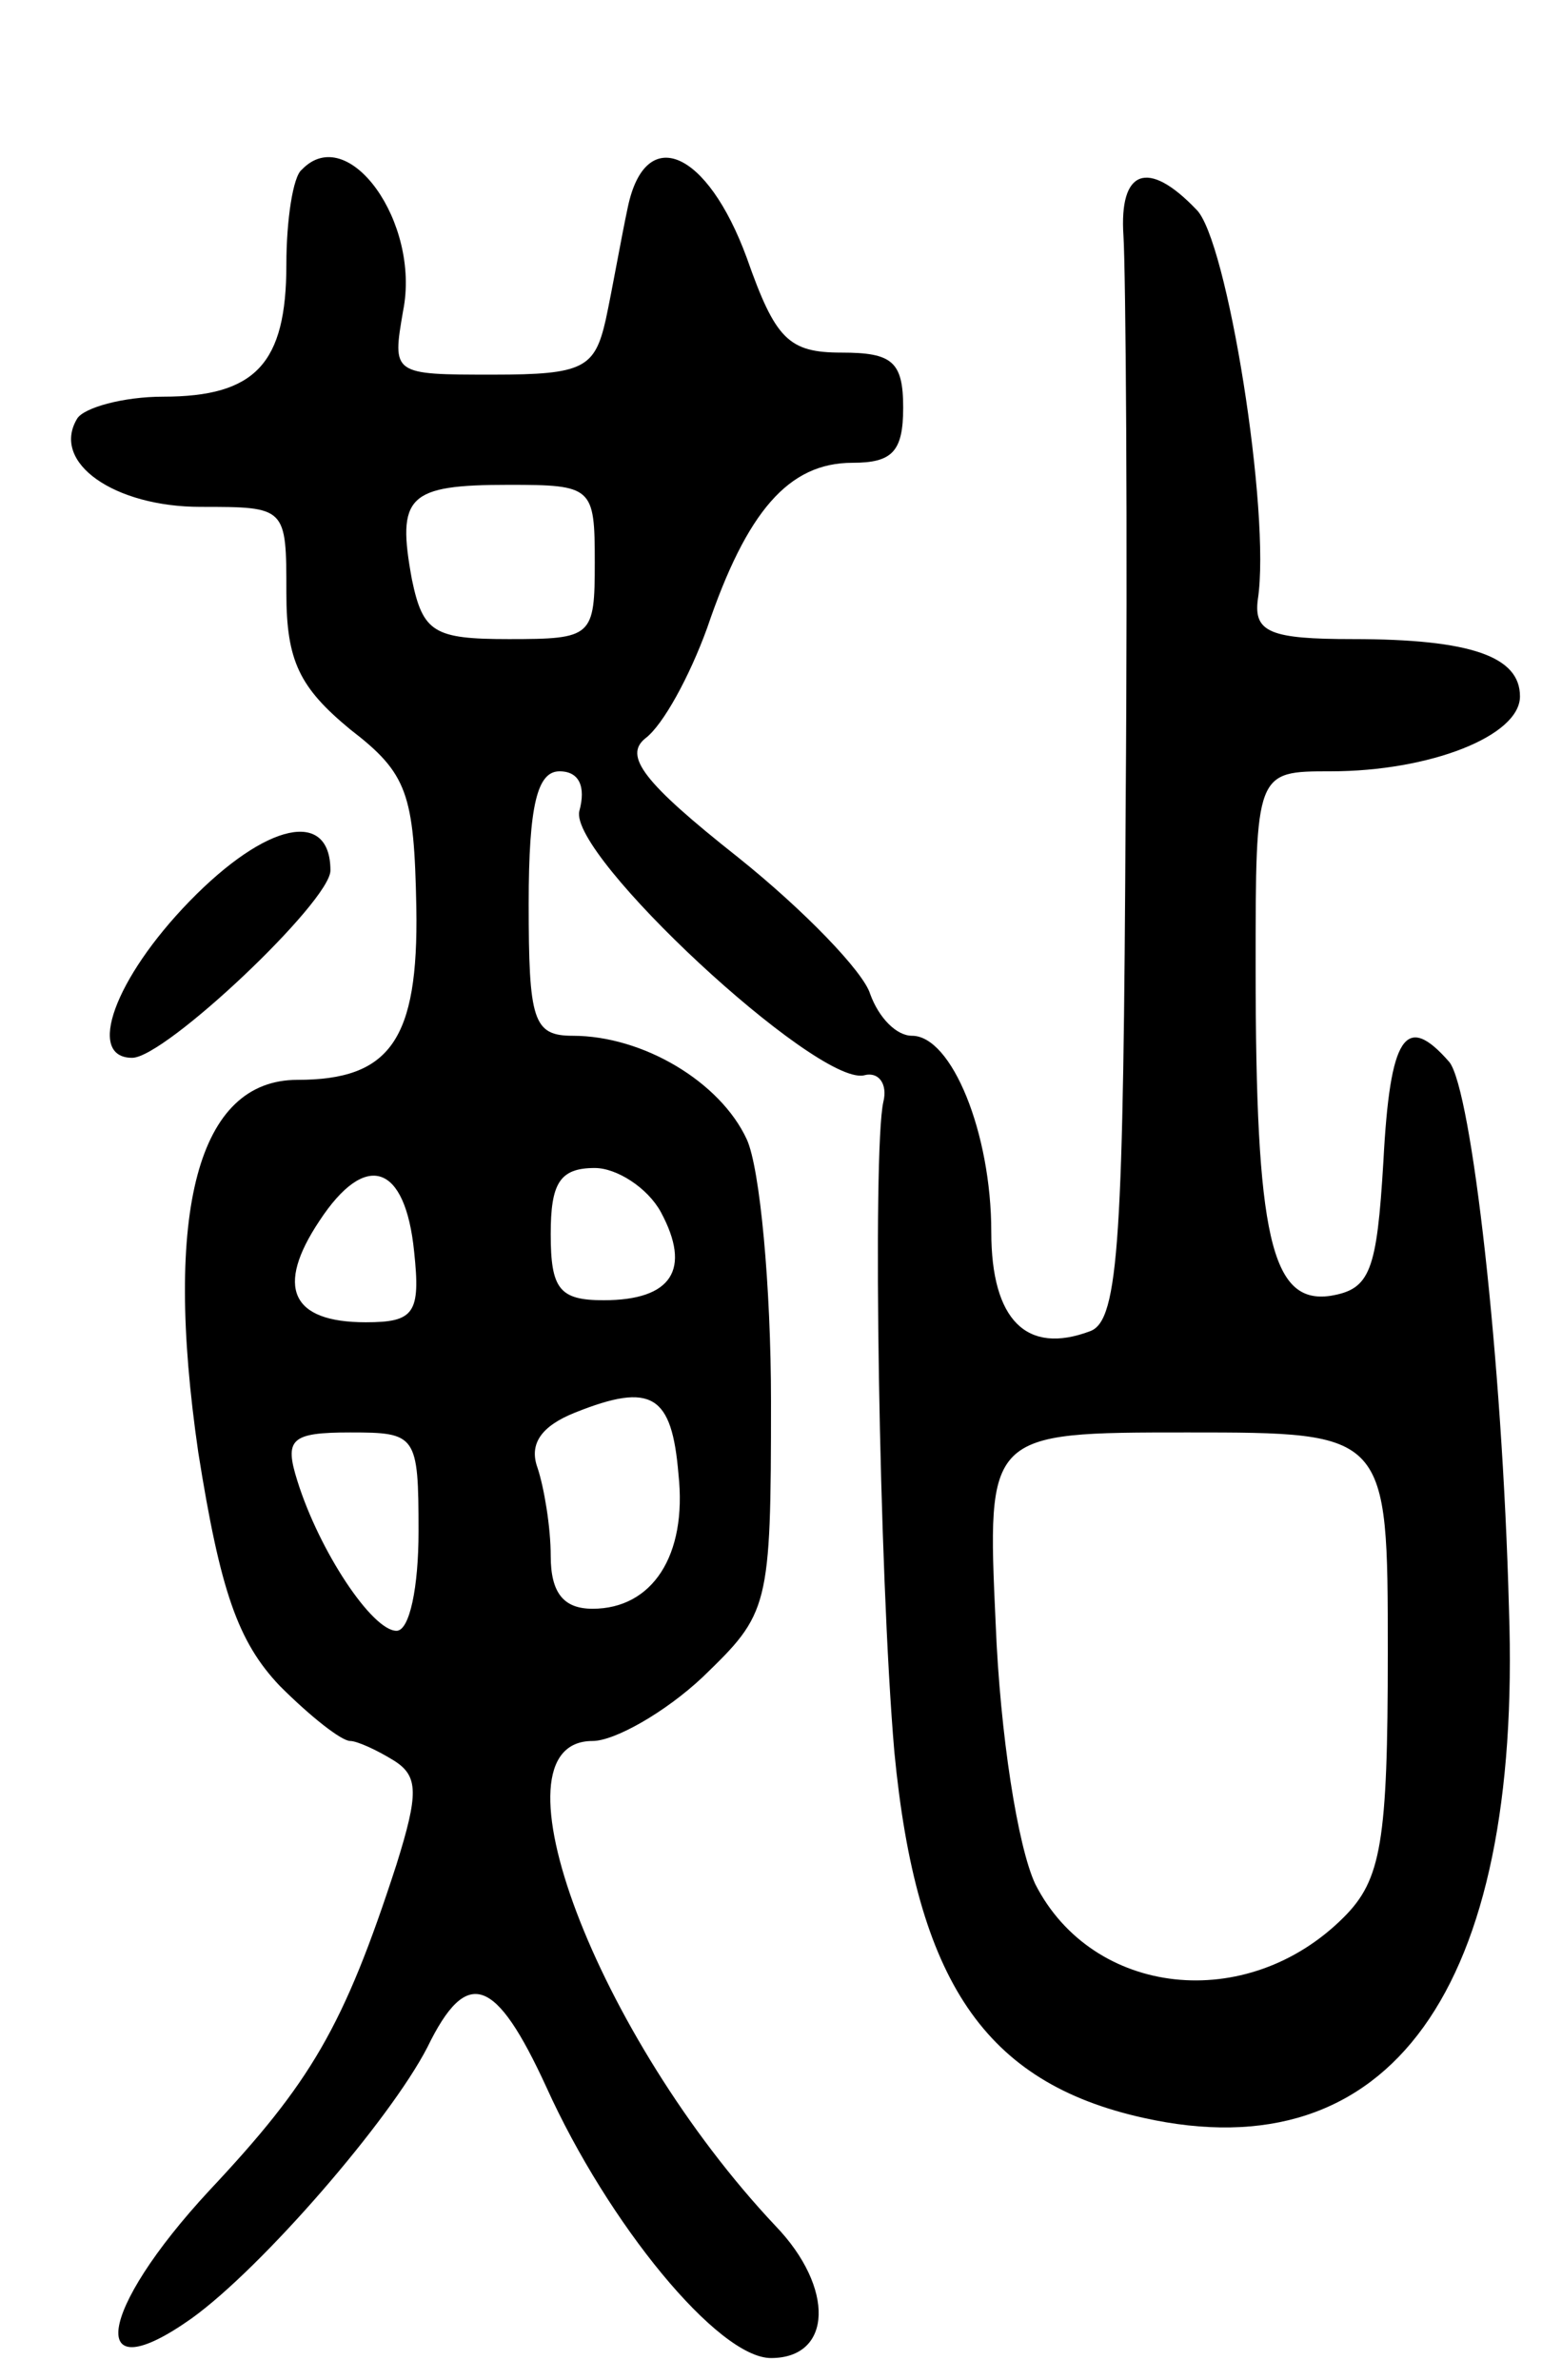 <svg version="1.0" xmlns="http://www.w3.org/2000/svg"
 width="70pt" height="108pt" viewBox="0 0 70 108"
 preserveAspectRatio="xMidYMid meet">
<g transform="translate(0,108) scale(0.1,-0.1)"
fill="#000000" stroke="none">
<path d="M137 1003 c-4 -3 -7 -23 -7 -43 0 -45 -14 -60 -56 -60 -18 0 -36 -5
-39 -10 -12 -20 17 -40 56 -40 39 0 39 0 39 -39 0 -31 6 -43 29 -62 26 -20 29
-29 30 -81 1 -60 -12 -78 -54 -78 -45 0 -61 -59 -45 -169 10 -63 18 -86 37
-106 14 -14 28 -25 32 -25 3 0 12 -4 20 -9 11 -7 11 -15 1 -47 -24 -74 -39
-99 -85 -148 -51 -55 -56 -92 -8 -58 32 23 90 90 107 123 18 37 31 32 54 -18
28 -62 78 -123 102 -123 28 0 29 32 2 60 -81 86 -132 220 -83 220 10 0 33 13
50 29 30 29 31 31 31 125 0 52 -5 106 -11 119 -12 26 -47 47 -79 47 -18 0 -20
7 -20 60 0 45 4 60 14 60 9 0 12 -7 9 -18 -5 -20 107 -124 129 -120 7 2 11 -4
9 -12 -5 -22 -2 -214 5 -295 10 -104 41 -150 113 -166 112 -25 172 58 166 231
-3 114 -17 235 -27 248 -20 23 -27 12 -30 -45 -3 -50 -6 -58 -24 -61 -27 -4
-34 27 -34 149 0 89 0 89 34 89 45 0 86 16 86 34 0 18 -22 26 -76 26 -37 0
-45 3 -43 18 6 39 -14 164 -28 177 -22 23 -35 18 -33 -12 1 -16 2 -132 1 -259
-1 -196 -3 -233 -16 -238 -29 -11 -45 5 -45 45 0 45 -18 89 -36 89 -7 0 -15 8
-19 19 -3 10 -30 38 -60 62 -43 34 -52 46 -42 54 8 6 20 28 28 50 18 53 37 75
66 75 18 0 23 5 23 25 0 21 -5 25 -28 25 -24 0 -30 6 -43 43 -18 49 -46 61
-54 23 -3 -14 -7 -37 -10 -51 -5 -22 -10 -25 -51 -25 -46 0 -46 0 -41 29 8 40
-25 86 -46 64z m133 -178 c0 -34 -1 -35 -39 -35 -34 0 -39 3 -44 27 -7 38 -2
43 44 43 38 0 39 -1 39 -35z m-82 -313 c3 -28 0 -32 -22 -32 -34 0 -41 16 -21
46 21 32 39 26 43 -14z m112 18 c14 -26 5 -40 -26 -40 -20 0 -24 5 -24 30 0
23 4 30 20 30 10 0 24 -9 30 -20z m8 -119 c4 -37 -12 -61 -39 -61 -13 0 -19 7
-19 24 0 13 -3 31 -6 40 -4 11 2 19 17 25 35 14 44 8 47 -28z m-118 -26 c0
-25 -4 -45 -10 -45 -11 0 -35 36 -45 68 -6 19 -3 22 24 22 30 0 31 -1 31 -45z
m440 -55 c0 -86 -3 -103 -20 -120 -44 -44 -114 -36 -140 15 -8 17 -16 68 -18
118 -4 87 -4 87 87 87 91 0 91 0 91 -100z"/>
<path d="M86 671 c-34 -35 -47 -71 -26 -71 15 0 90 71 90 85 0 28 -29 22 -64
-14z"/>
</g>
</svg>
